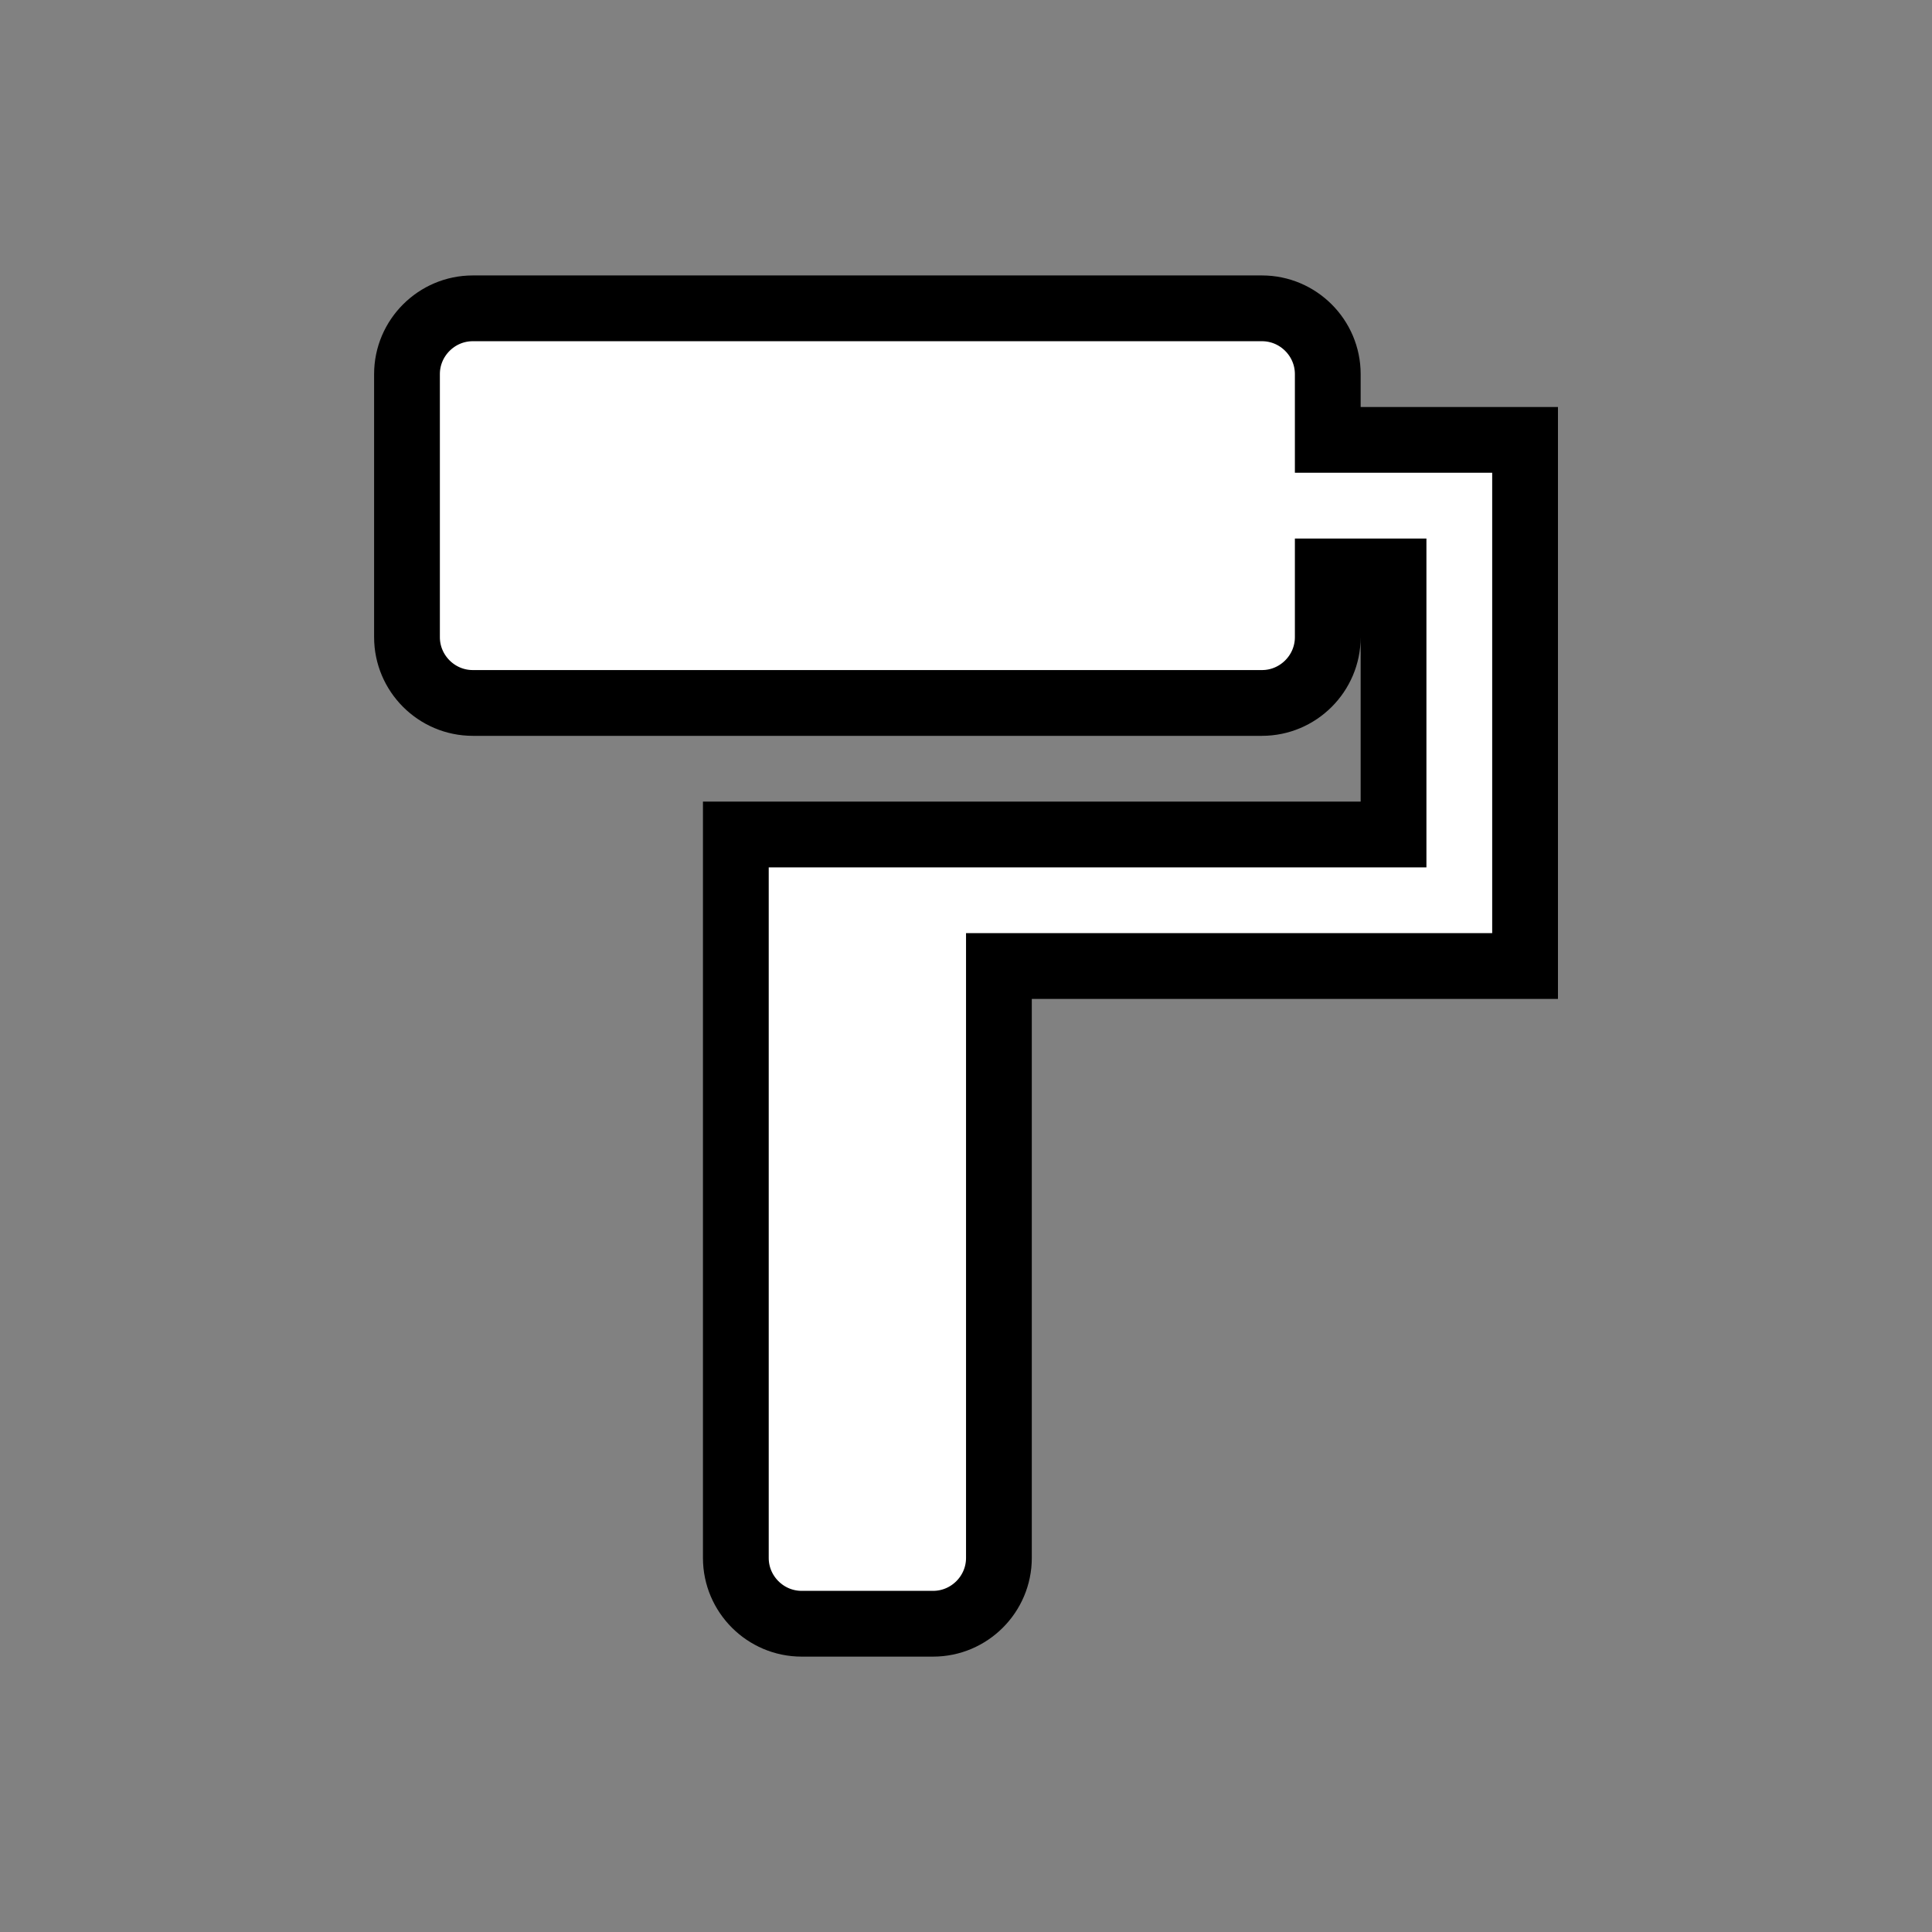 <svg version="1.1" xmlns="http://www.w3.org/2000/svg" xmlns:xlink="http://www.w3.org/1999/xlink" width="29.375" height="29.375" viewBox="0,0,29.375,29.375"><rect x="0" y="0" width="29.375" height="29.375" fill="#808080" stroke="none"/><g transform="translate(-225.312,-165.312)"><g stroke-miterlimit="10"><path d="M225.312,194.688v-29.375h29.375v29.375z" fill-opacity="0.012" fill="#ffffff" stroke="none" stroke-width="0"/><path d="M248.5,172v8h-8v9c0,0.55 -0.45,1 -1,1h-2c-0.55,0 -1,-0.45 -1,-1v-11h10v-4h-1v1c0,0.55 -0.45,1 -1,1h-12c-0.55,0 -1,-0.45 -1,-1v-4c0,-0.55 0.45,-1 1,-1h12c0.55,0 1,0.45 1,1v1z" fill="#ffffff" stroke="#000000" stroke-width="1"/></g></g></svg>